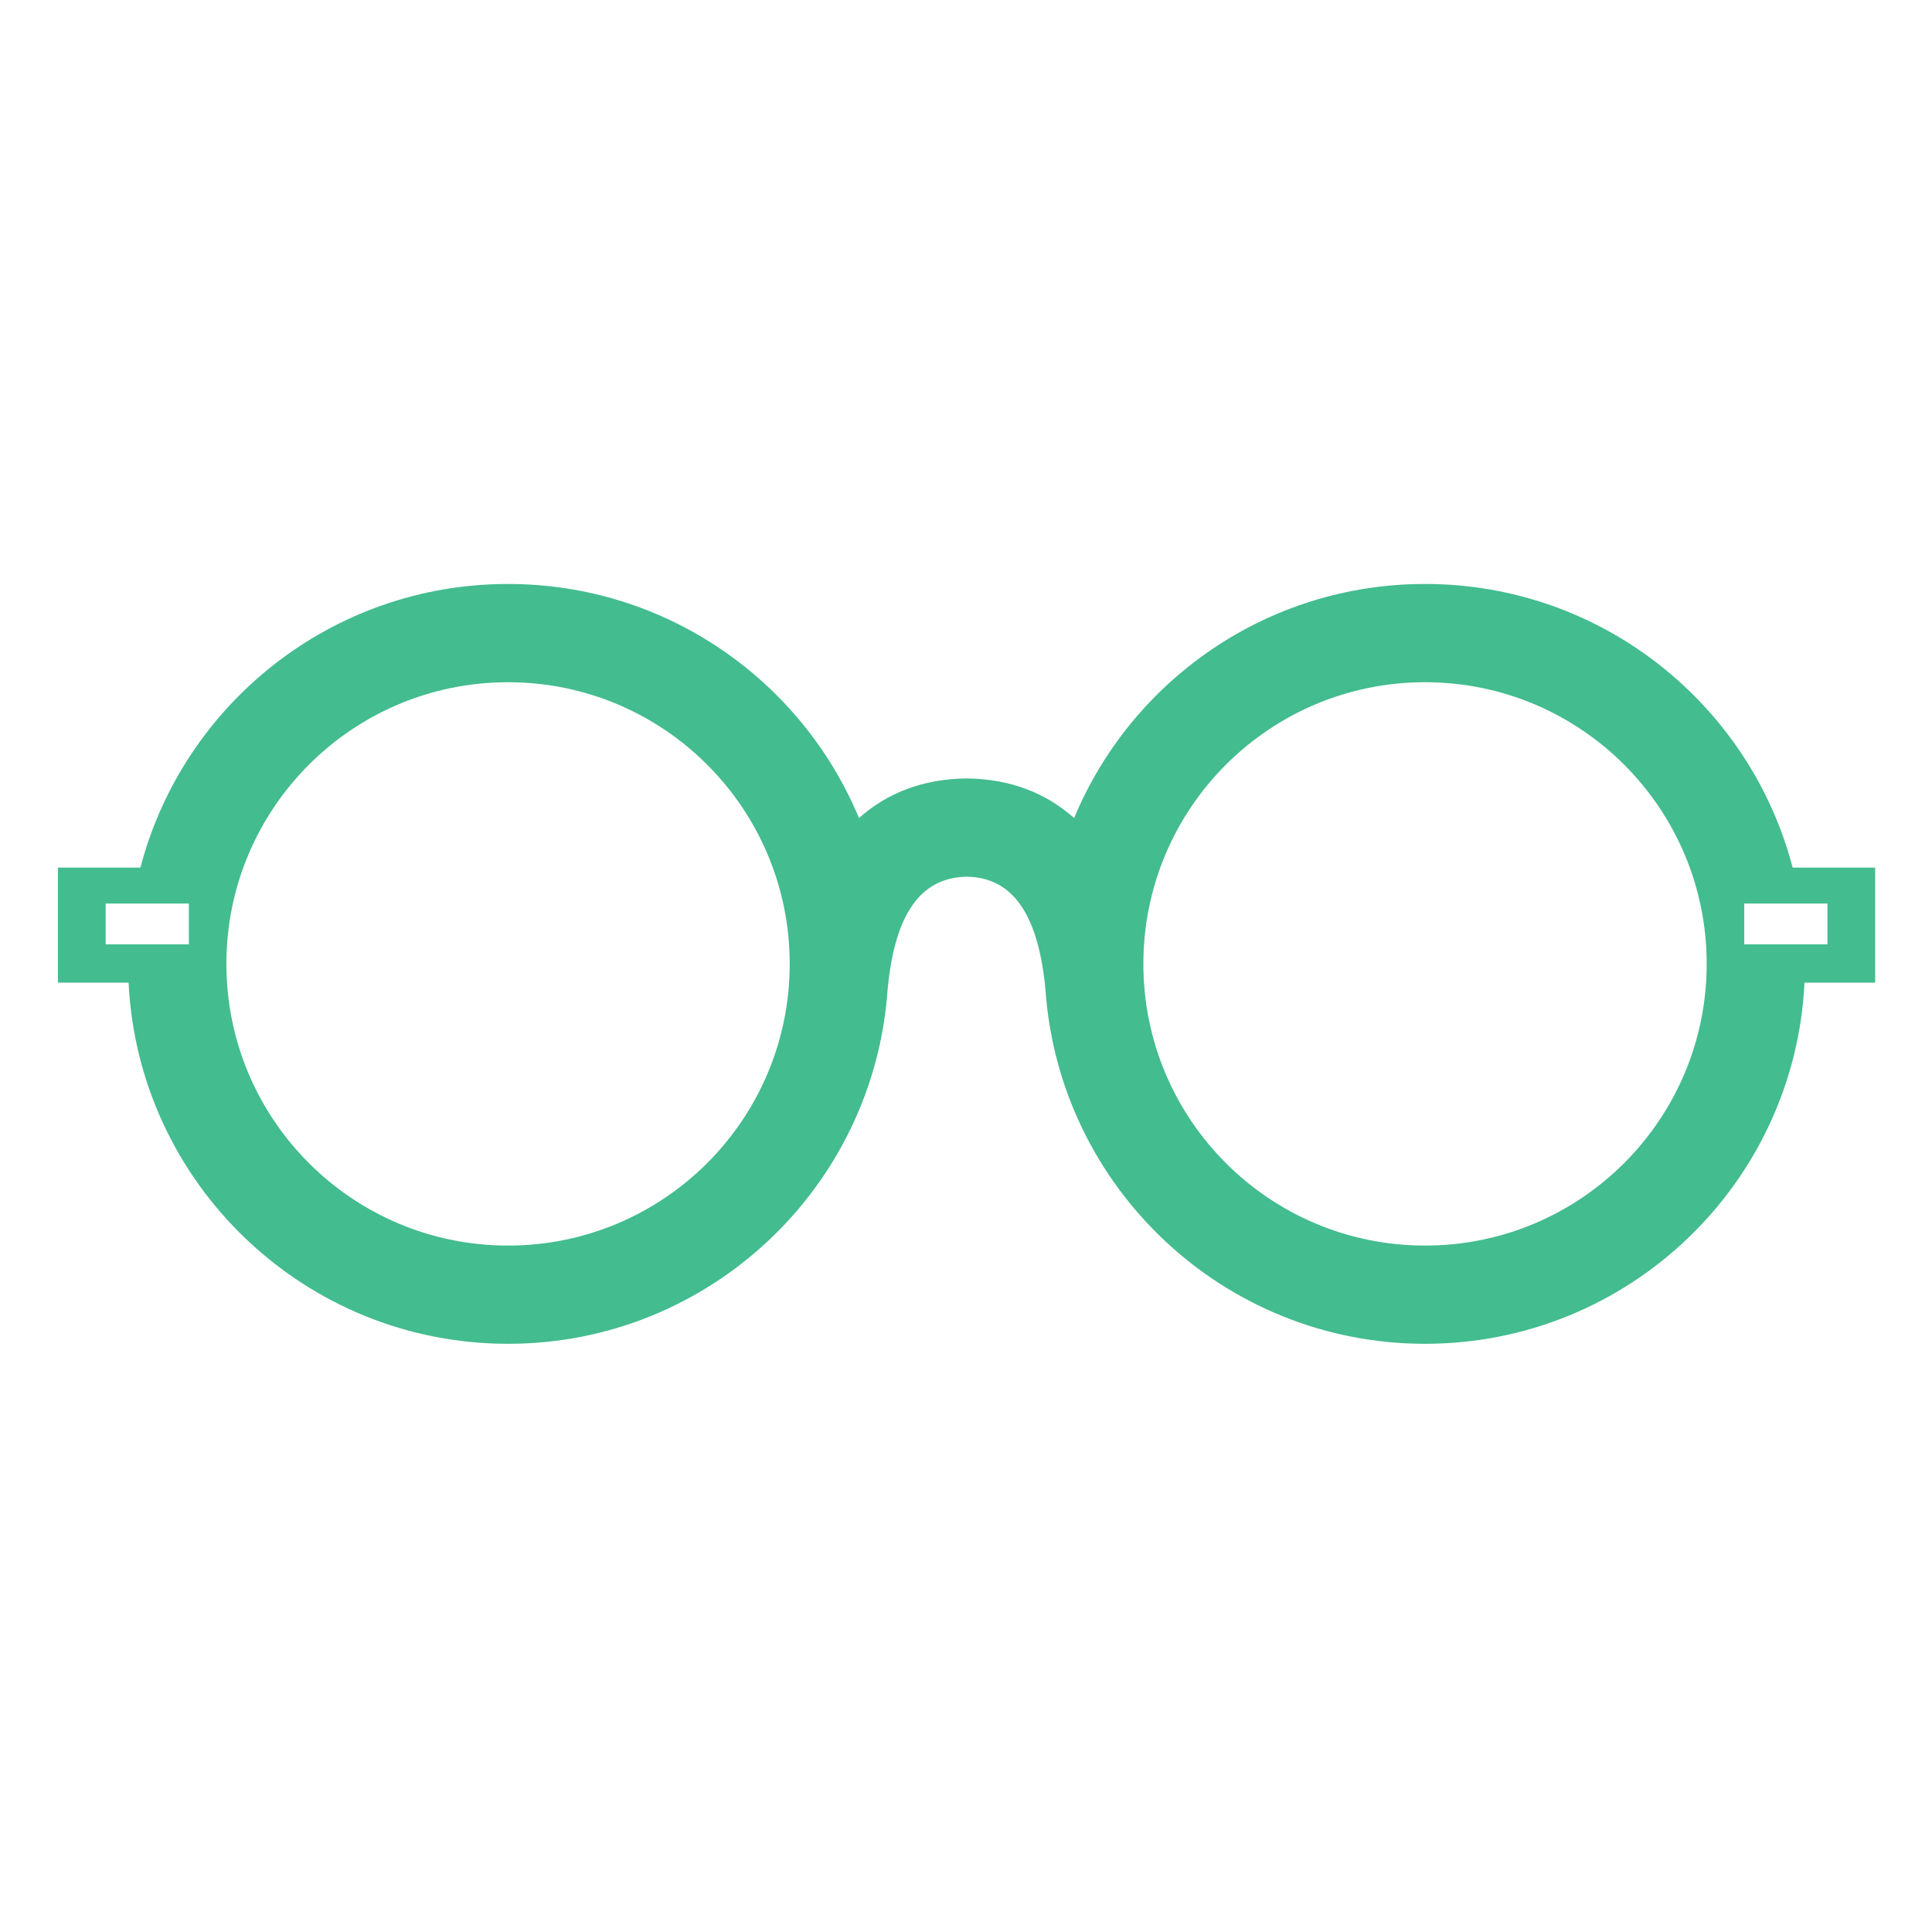 <svg xmlns="http://www.w3.org/2000/svg" xmlns:xlink="http://www.w3.org/1999/xlink" version="1.1" x="0px" y="0px" viewBox="0 0 100 100" enable-background="new 0 0 100 100" xml:space="preserve"><path fill="#43BC8F" d="M92.787,44.907c-2.207-8.448-9.888-14.681-19.027-14.681c-8.188,0-15.205,5.003-18.164,12.117  c-1.457-1.303-3.312-2.019-5.515-2.051h-0.105c-2.202,0.033-4.059,0.749-5.515,2.051c-2.959-7.114-9.978-12.117-18.165-12.117  c-9.139,0-16.821,6.233-19.028,14.681h-4.27v5.954h3.657c0.506,10.409,9.106,18.694,19.641,18.694  c10.419,0,18.944-8.101,19.648-18.347c0.453-4.853,2.368-5.79,4.106-5.832c1.694,0.042,3.608,0.98,4.062,5.832  c0.702,10.246,9.229,18.347,19.647,18.347c10.534,0,19.137-8.285,19.642-18.694h3.657v-5.954H92.787z M9.775,48.88H5.468v-2.112  h4.308V48.88z M26.296,64.471c-8.051,0-14.578-6.527-14.578-14.58c0-8.052,6.527-14.579,14.578-14.579  c8.053,0,14.579,6.527,14.579,14.579C40.875,57.943,34.349,64.471,26.296,64.471z M73.76,64.471c-8.053,0-14.579-6.527-14.579-14.58  c0-8.052,6.528-14.579,14.579-14.579s14.578,6.527,14.578,14.579C88.338,57.943,81.811,64.471,73.76,64.471z M94.589,48.88h-4.308  v-2.112h4.308V48.88z"></path></svg>
